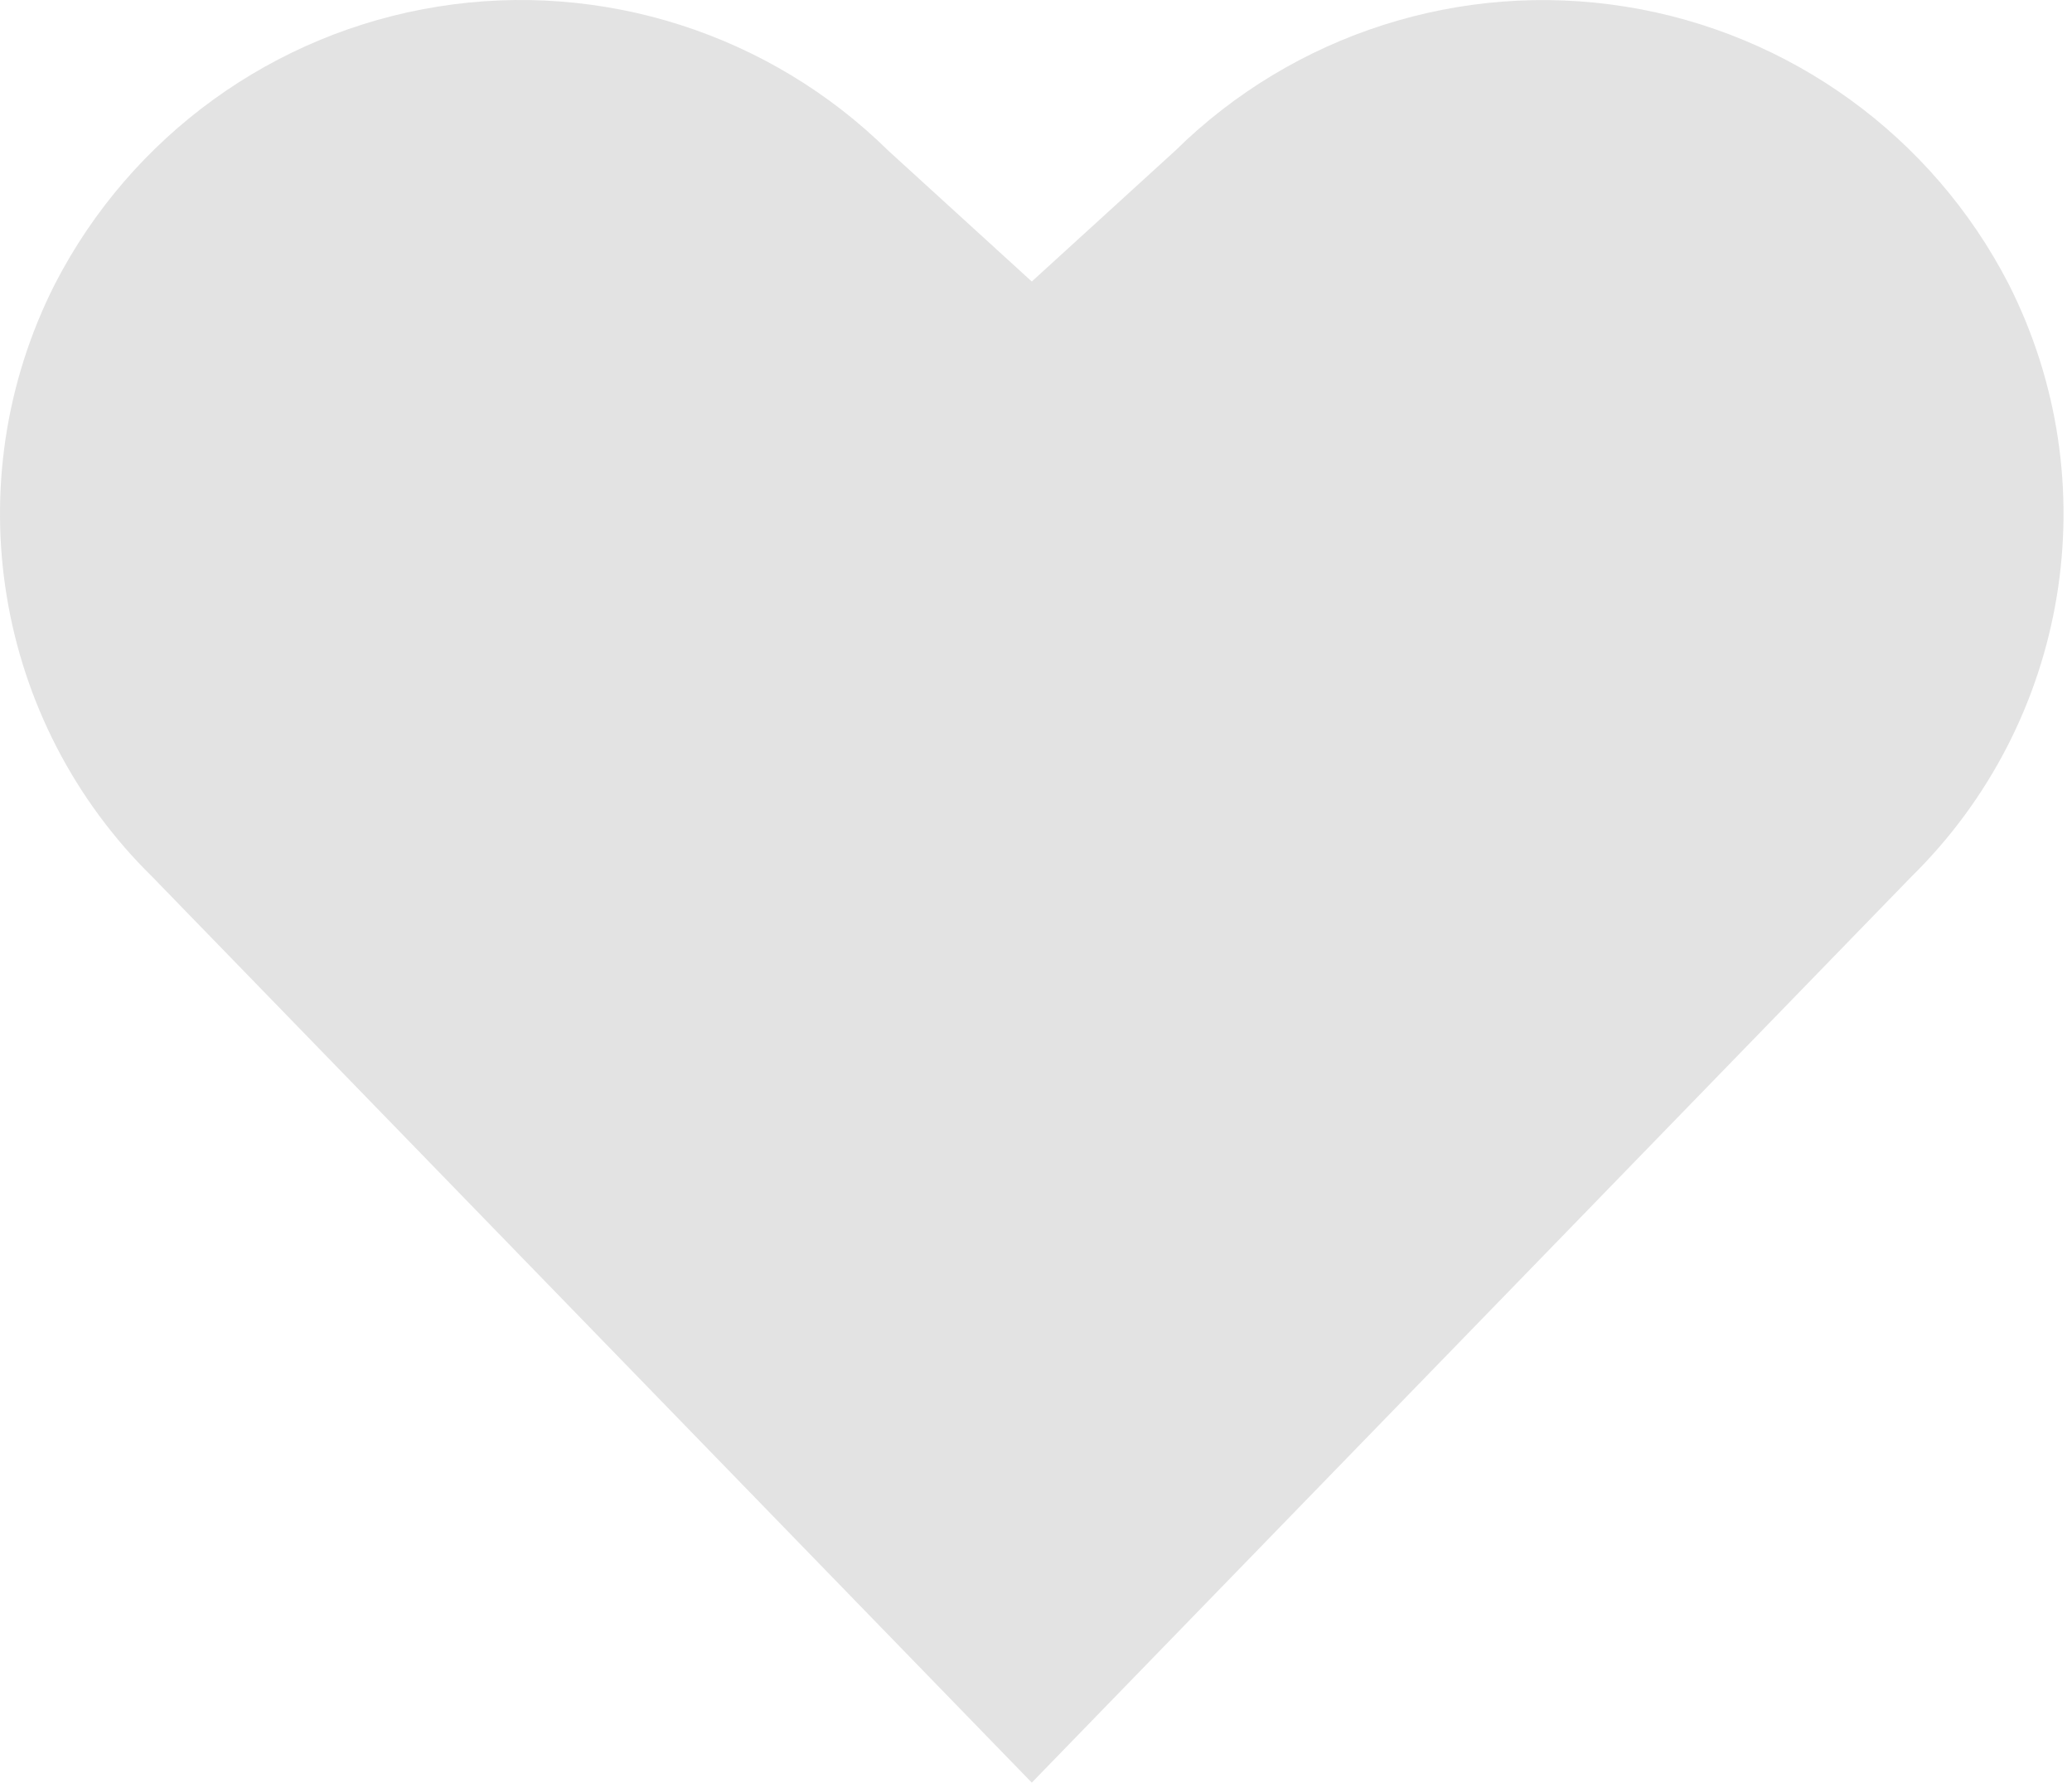<?xml version="1.0" encoding="UTF-8"?>
<svg viewBox="0 0 93 80" version="1.1" xmlns="http://www.w3.org/2000/svg" xmlns:xlink="http://www.w3.org/1999/xlink">
    <title>empty like</title>
    <g id="Page-1" fill="none" fill-rule="evenodd">
        <path d="M46.311,80 L6.842,39.356 C-0.261,32.388 -2.032,21.622 2.465,12.747 C5.889,6.1 12.269,1.478 19.652,0.296 C27.034,-0.886 34.539,1.513 39.867,6.758 L46.311,12.634 L52.755,6.758 C58.083,1.515 65.587,-0.883 72.969,0.299 C80.351,1.481 86.732,6.102 90.157,12.747 C94.651,21.623 92.88,32.387 85.779,39.356 L46.311,80 Z" id="empty-like" fill="#E3E3E3"></path>
    </g>
</svg>
